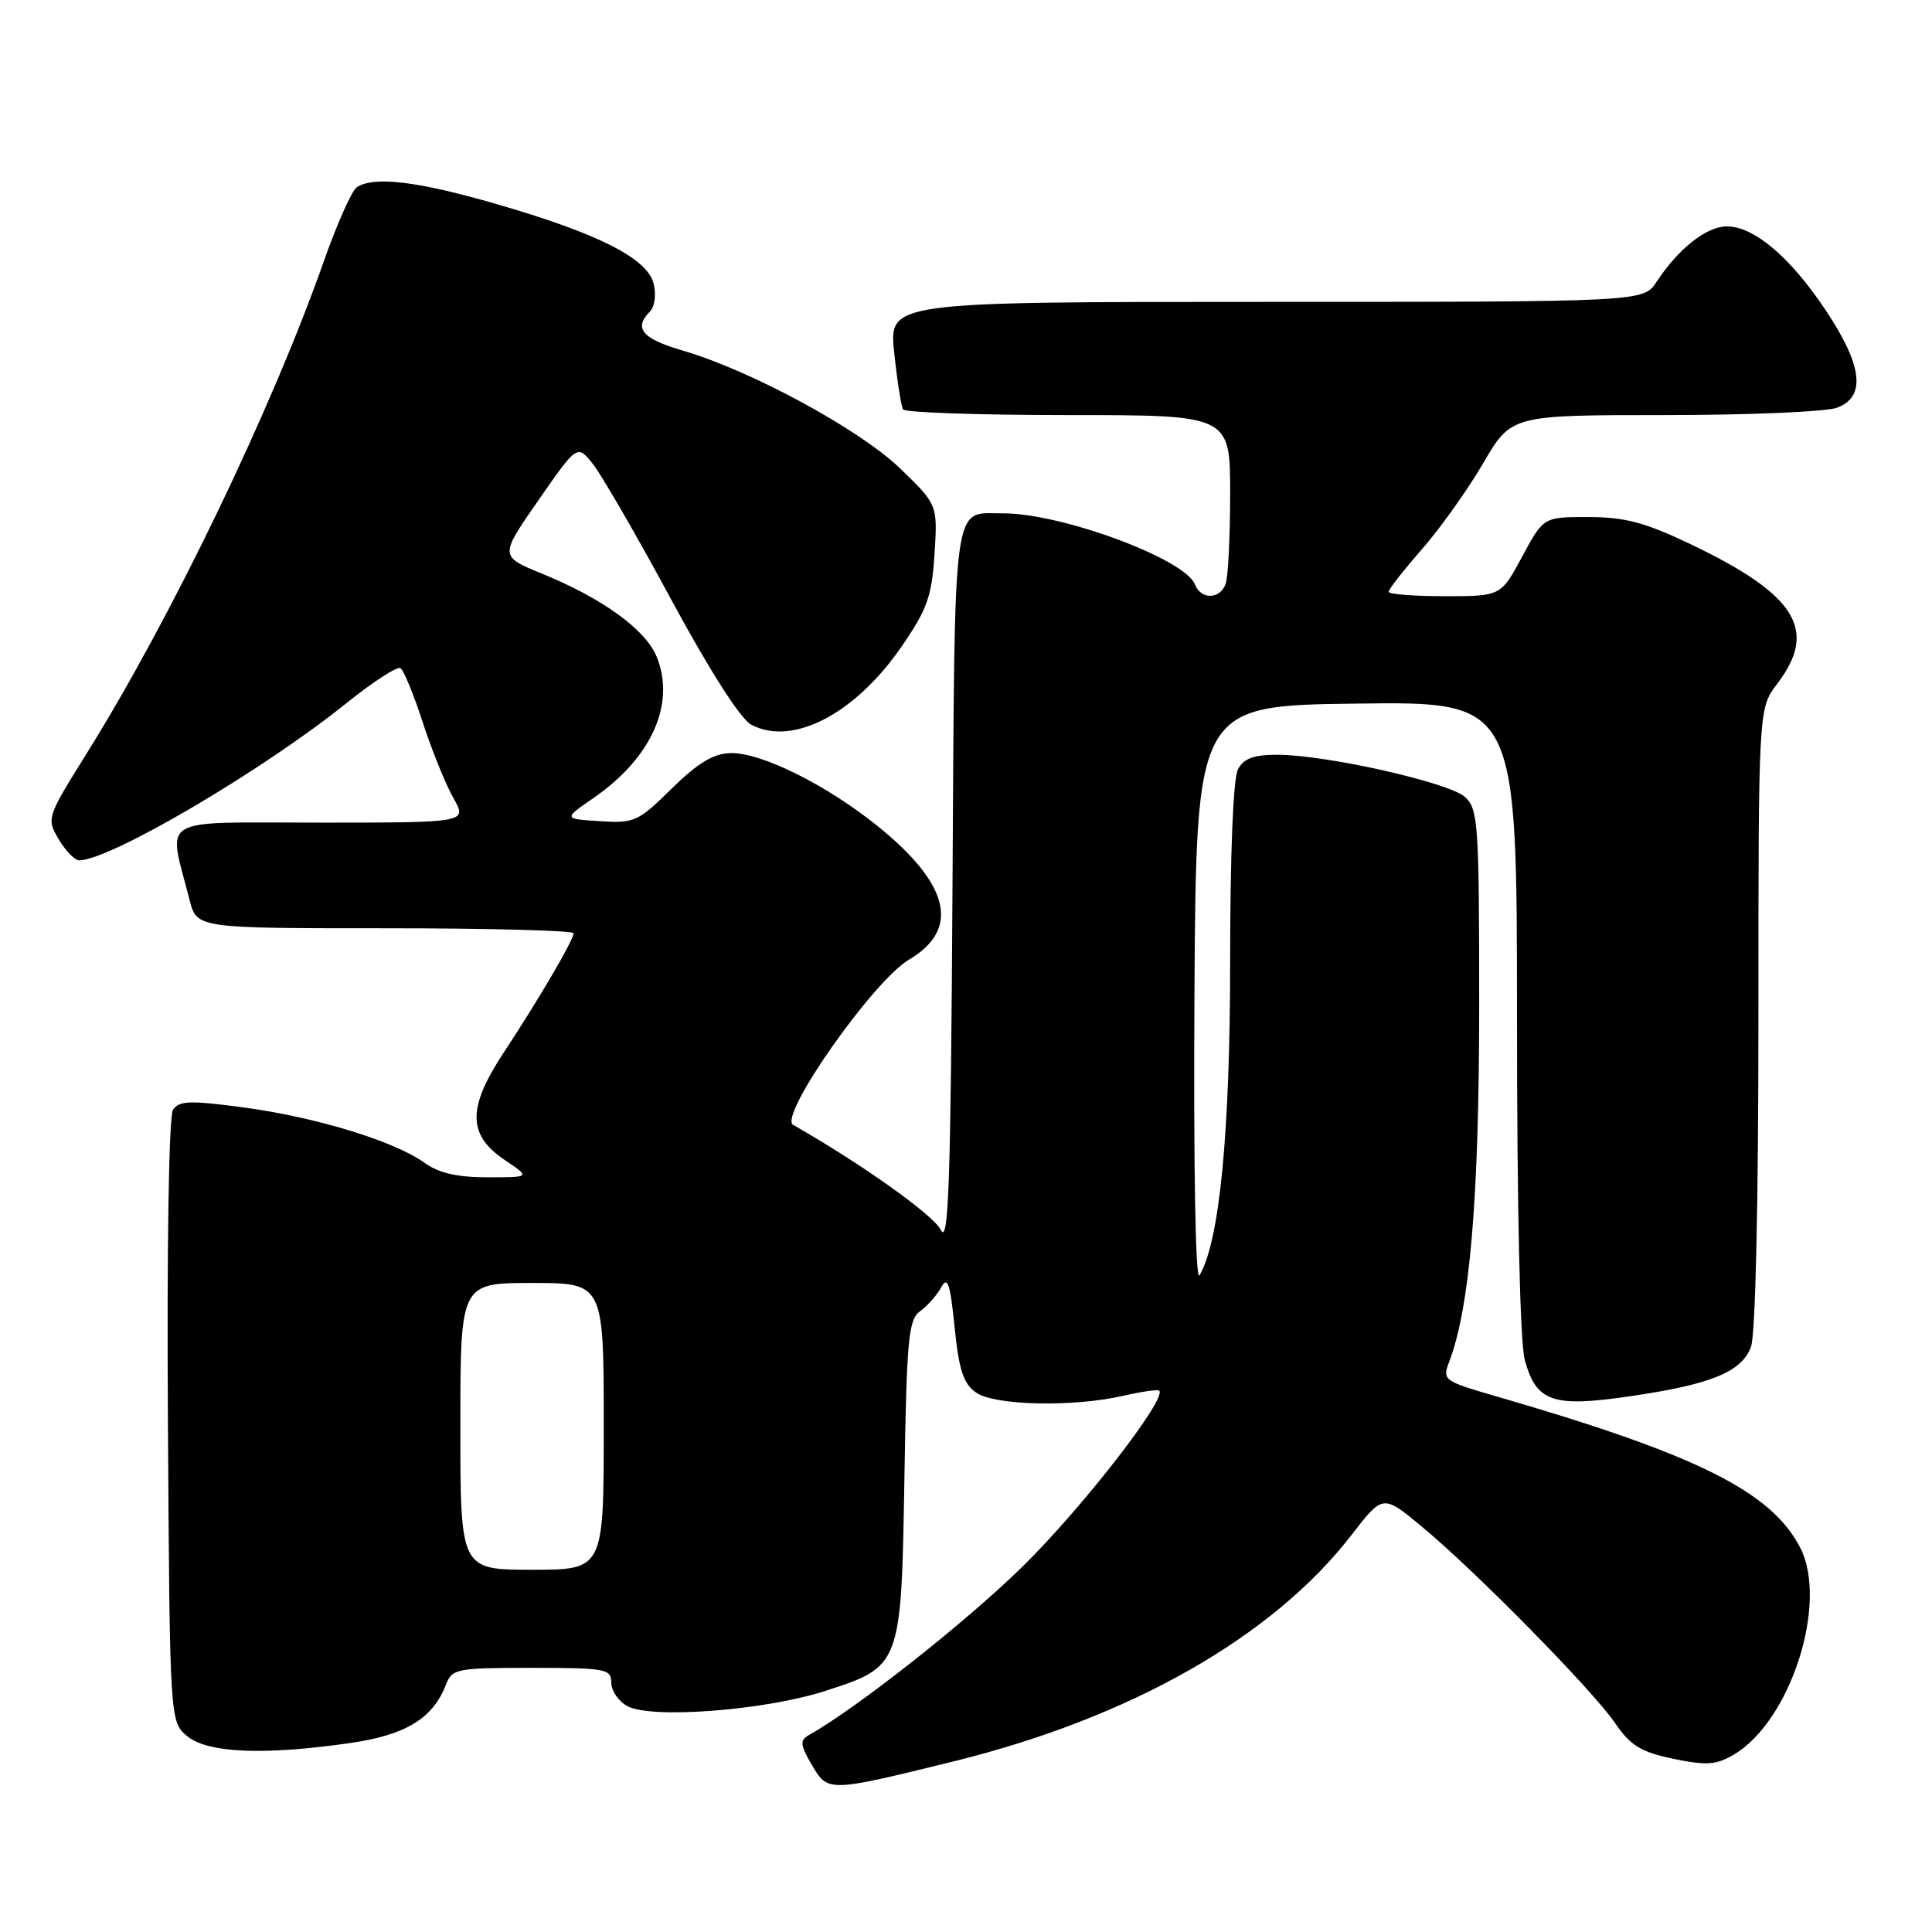 <?xml version="1.0" encoding="UTF-8" standalone="no"?>
<!DOCTYPE svg PUBLIC "-//W3C//DTD SVG 1.1//EN" "http://www.w3.org/Graphics/SVG/1.1/DTD/svg11.dtd" >
<svg xmlns="http://www.w3.org/2000/svg" xmlns:xlink="http://www.w3.org/1999/xlink" version="1.1" viewBox="0 0 256 256">
 <g >
 <path fill="currentColor"
d=" M 126.32 233.40 C 149.79 227.63 168.68 216.88 179.10 203.37 C 183.24 198.01 183.24 198.01 188.37 202.26 C 195.46 208.12 211.00 223.92 214.01 228.32 C 216.06 231.32 217.42 232.15 221.73 233.05 C 226.14 233.96 227.40 233.87 229.75 232.49 C 237.28 228.04 242.30 212.36 238.53 205.06 C 234.69 197.63 224.84 192.73 198.29 185.03 C 191.22 182.98 191.09 182.88 192.05 180.37 C 194.77 173.20 195.99 158.71 196.00 133.40 C 196.00 109.08 195.87 107.19 194.11 105.60 C 191.99 103.68 175.77 100.03 169.29 100.01 C 166.13 100.00 164.81 100.49 164.04 101.93 C 163.41 103.11 163.00 113.07 163.00 127.32 C 163.00 150.08 161.60 164.49 158.94 168.99 C 158.41 169.89 158.14 154.93 158.27 132.00 C 158.50 93.50 158.50 93.50 179.75 93.23 C 201.00 92.96 201.00 92.96 201.01 134.73 C 201.01 160.52 201.41 177.93 202.05 180.24 C 203.58 185.76 205.74 186.51 215.93 185.02 C 226.75 183.44 230.74 181.81 232.01 178.48 C 232.61 176.91 233.00 159.61 233.00 134.87 C 233.00 93.87 233.00 93.87 235.50 90.59 C 240.93 83.47 238.02 78.80 224.00 72.10 C 217.99 69.23 215.31 68.52 210.51 68.51 C 204.52 68.50 204.52 68.50 201.70 73.75 C 198.87 79.00 198.87 79.00 191.44 79.00 C 187.35 79.00 184.00 78.74 184.00 78.41 C 184.00 78.09 185.98 75.56 188.40 72.79 C 190.82 70.03 194.48 64.89 196.53 61.38 C 200.26 55.00 200.26 55.00 220.57 55.00 C 231.73 55.00 242.02 54.56 243.43 54.02 C 247.29 52.56 246.80 48.43 241.90 41.09 C 237.20 34.04 232.42 30.00 228.80 30.00 C 226.13 30.00 222.39 32.95 219.52 37.32 C 217.77 40.00 217.77 40.00 167.77 40.00 C 117.77 40.00 117.77 40.00 118.49 46.75 C 118.88 50.46 119.41 53.84 119.66 54.25 C 119.91 54.66 129.77 55.00 141.56 55.00 C 163.00 55.00 163.00 55.00 163.00 65.42 C 163.00 71.15 162.73 76.55 162.39 77.42 C 161.62 79.44 159.12 79.47 158.34 77.45 C 157.04 74.06 140.61 67.98 132.86 68.02 C 126.13 68.05 126.53 65.05 126.21 117.70 C 125.98 156.55 125.69 165.02 124.68 162.99 C 123.69 161.00 114.27 154.29 105.09 149.05 C 103.10 147.91 115.67 129.99 120.43 127.17 C 127.21 123.17 125.89 117.28 116.50 109.63 C 109.67 104.07 100.86 99.67 96.78 99.79 C 94.52 99.85 92.44 101.11 89.00 104.50 C 84.56 108.87 84.05 109.11 79.47 108.81 C 74.64 108.50 74.64 108.50 78.64 105.74 C 86.37 100.41 89.57 93.20 86.99 86.97 C 85.50 83.39 79.82 79.28 71.84 76.02 C 66.18 73.71 66.18 73.71 71.34 66.29 C 76.49 58.88 76.49 58.88 78.56 61.48 C 79.70 62.90 84.37 70.98 88.93 79.43 C 94.02 88.85 98.12 95.26 99.53 96.02 C 104.98 98.94 113.30 94.62 119.45 85.69 C 122.86 80.75 123.47 79.03 123.83 73.41 C 124.24 66.87 124.24 66.87 119.25 62.05 C 113.87 56.87 99.45 49.06 90.39 46.43 C 85.08 44.88 83.92 43.48 86.13 41.27 C 86.76 40.64 86.97 39.03 86.61 37.58 C 85.77 34.22 79.23 30.92 65.69 27.01 C 55.35 24.02 49.60 23.33 47.30 24.79 C 46.64 25.21 44.68 29.59 42.94 34.53 C 35.98 54.30 22.69 81.88 11.44 99.91 C 6.20 108.31 6.15 108.45 7.78 111.21 C 8.69 112.74 9.91 114.00 10.49 114.00 C 14.57 114.00 34.87 102.06 45.88 93.19 C 49.40 90.36 52.62 88.27 53.06 88.53 C 53.49 88.80 54.83 92.05 56.03 95.76 C 57.24 99.47 59.06 103.96 60.08 105.75 C 61.93 109.00 61.93 109.00 42.39 109.00 C 20.52 109.00 22.25 107.98 25.12 119.25 C 26.08 123.00 26.08 123.00 51.04 123.00 C 64.77 123.00 76.00 123.30 76.00 123.66 C 76.00 124.56 71.50 132.25 66.79 139.40 C 61.90 146.81 61.93 150.38 66.90 153.72 C 70.30 156.00 70.30 156.00 64.61 156.00 C 60.57 156.00 58.13 155.44 56.21 154.05 C 52.23 151.20 41.84 148.02 32.26 146.74 C 25.16 145.79 23.71 145.84 22.92 147.06 C 22.38 147.90 22.10 164.98 22.25 188.34 C 22.50 228.18 22.50 228.18 24.86 230.09 C 27.59 232.30 35.10 232.60 46.46 230.95 C 53.75 229.90 57.36 227.70 59.08 223.25 C 59.91 221.11 60.48 221.00 70.48 221.00 C 80.27 221.00 81.00 221.14 81.00 222.96 C 81.00 224.05 81.97 225.45 83.15 226.08 C 86.34 227.79 101.29 226.64 109.25 224.09 C 119.42 220.82 119.43 220.78 119.84 195.79 C 120.14 177.41 120.38 174.85 121.91 173.75 C 122.87 173.06 124.13 171.64 124.71 170.59 C 125.56 169.04 125.90 170.04 126.49 175.85 C 127.06 181.53 127.65 183.34 129.33 184.52 C 131.80 186.25 142.21 186.48 148.88 184.94 C 151.29 184.39 153.42 184.08 153.60 184.27 C 154.65 185.32 143.43 199.77 135.57 207.50 C 128.07 214.88 113.50 226.37 107.11 229.95 C 105.97 230.60 106.05 231.27 107.58 233.87 C 109.72 237.49 109.70 237.49 126.32 233.40 Z  M 61.00 189.00 C 61.00 170.00 61.00 170.00 70.50 170.00 C 80.00 170.00 80.00 170.00 80.00 189.00 C 80.00 208.00 80.00 208.00 70.50 208.00 C 61.00 208.00 61.00 208.00 61.00 189.00 Z "/>
</g>
</svg>